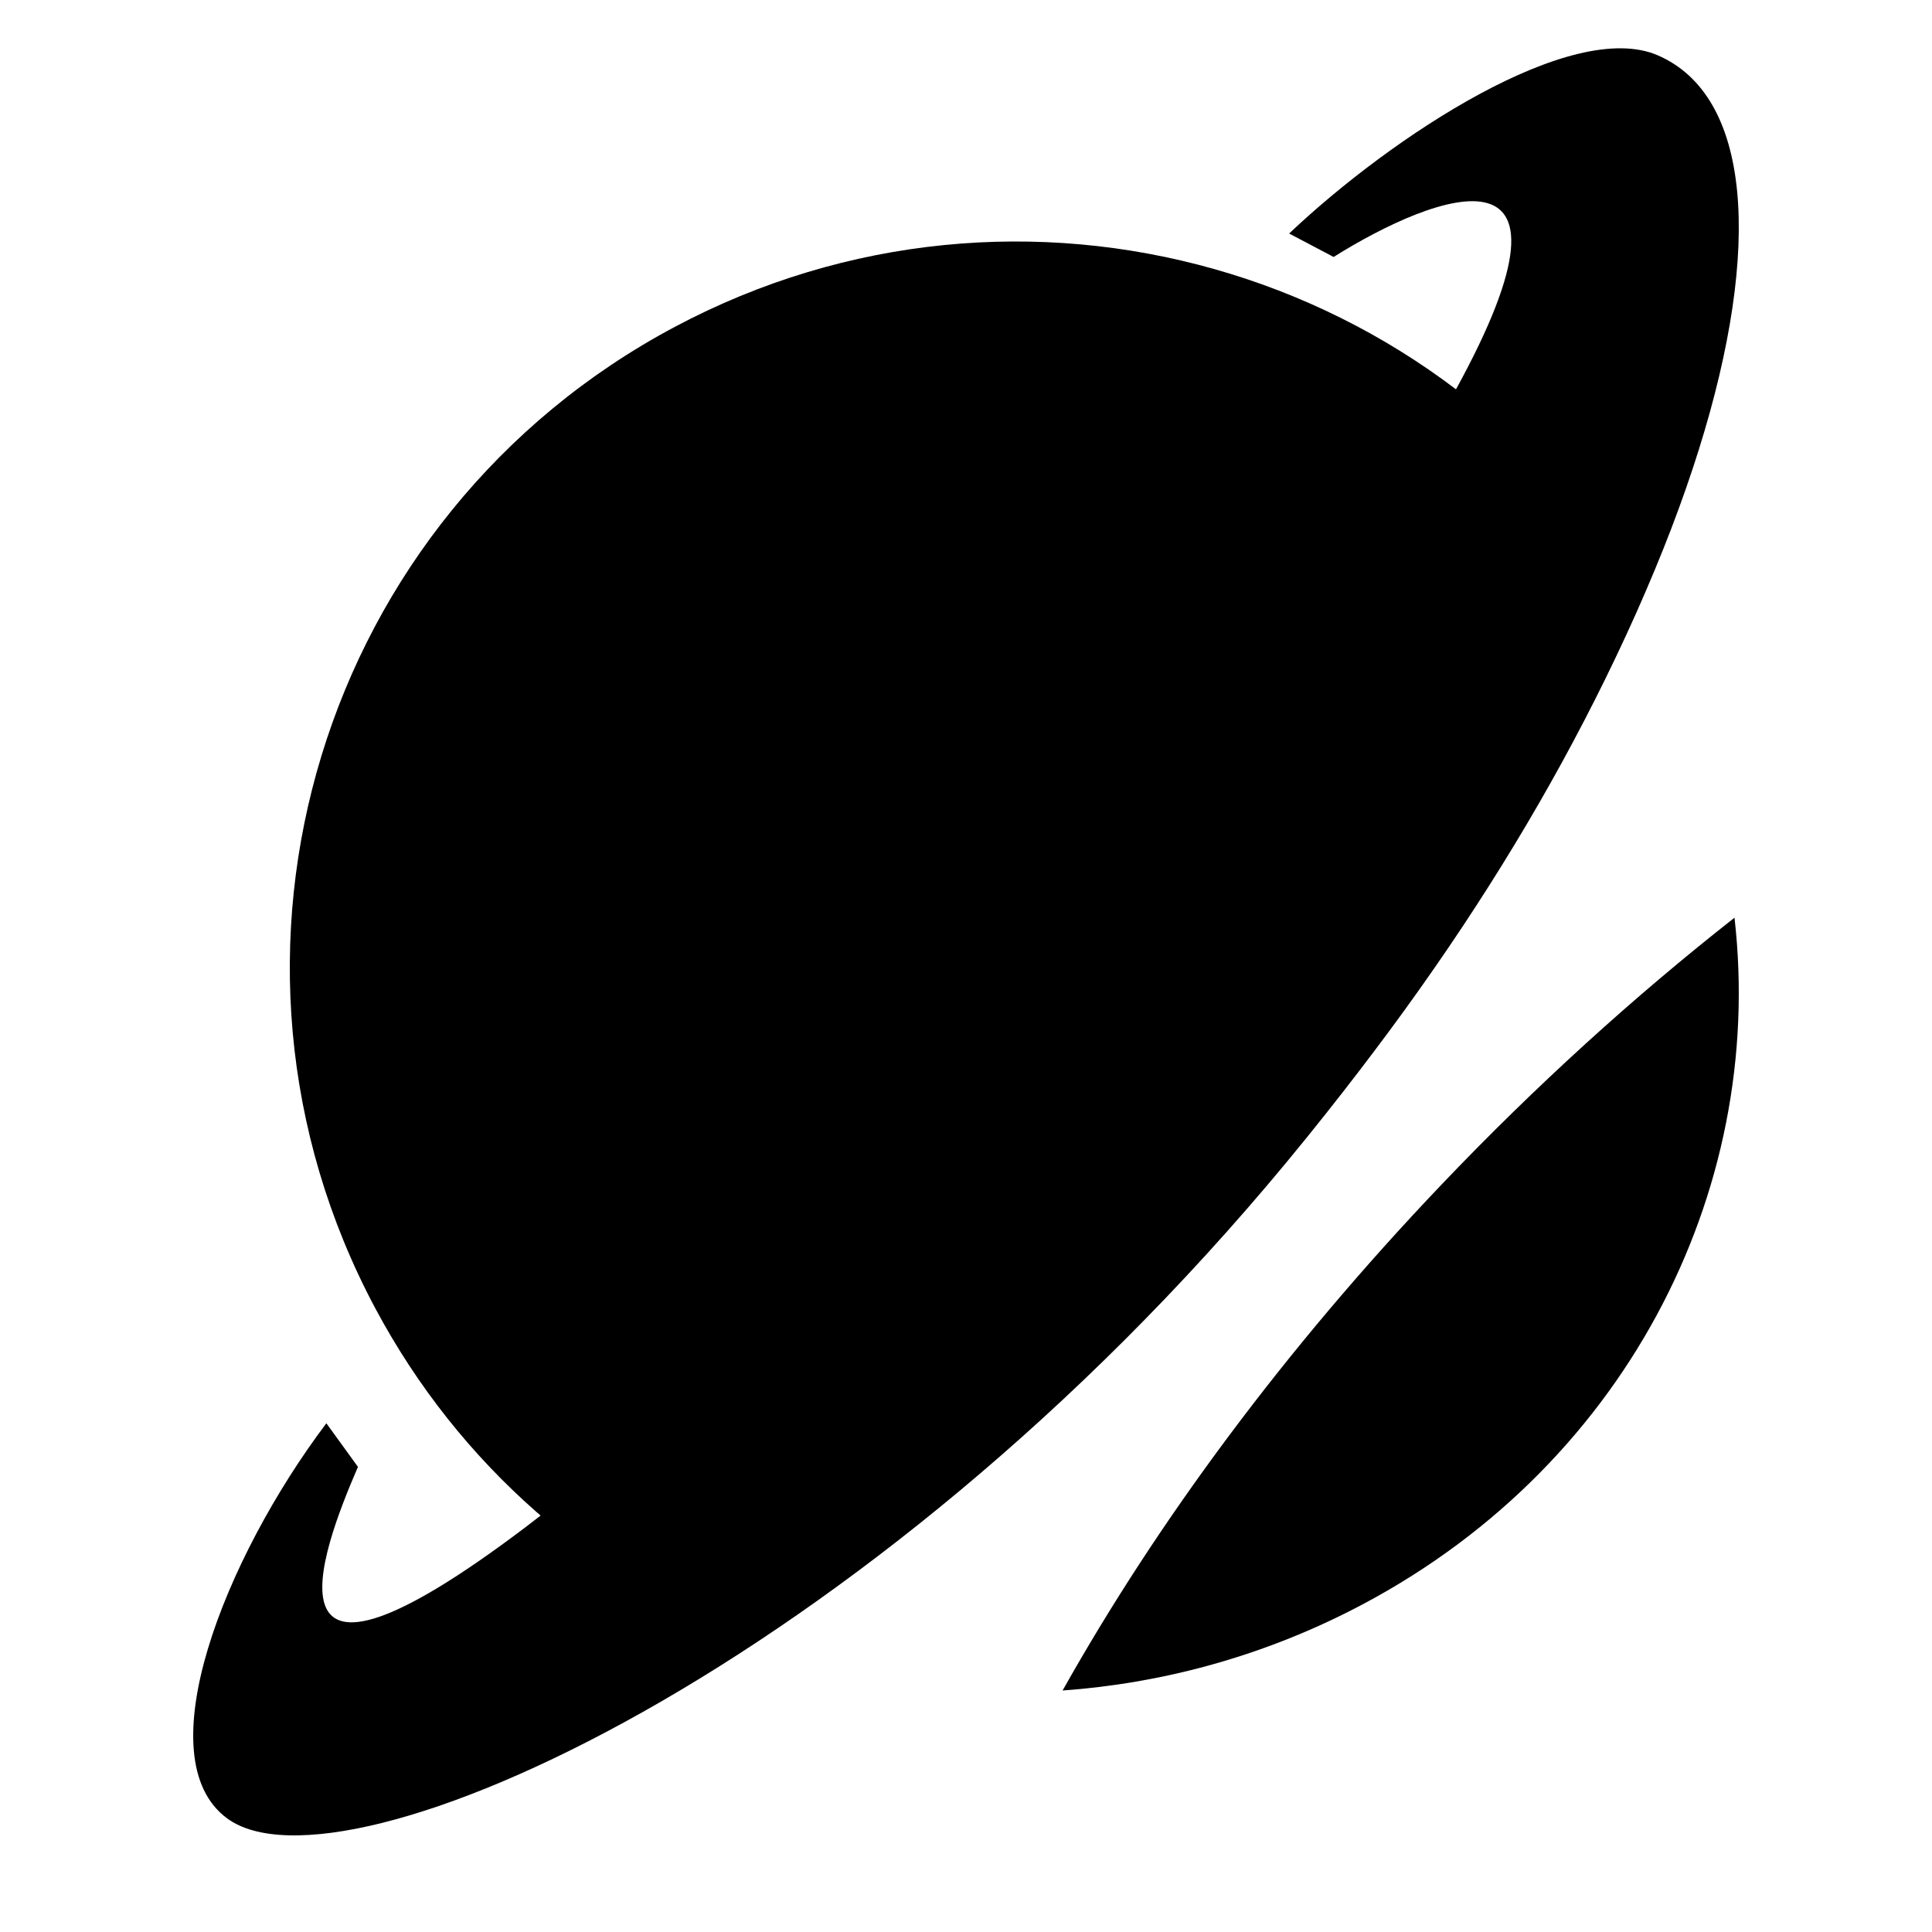 <svg xmlns="http://www.w3.org/2000/svg" width="40" height="40" viewBox="0 0 40 40" fill="none">
  <path d="M15.535 34C12.32 32.738 9.522 30.37 7.77 27.087C3.864 19.766 6.639 10.669 13.97 6.768C21.109 2.968 29.936 5.498 34 12.395C32.075 16.851 29.003 21.56 24.946 25.943C21.953 29.176 18.74 31.89 15.535 34Z" fill="black"/>
  <path d="M4.703 37.648C3.01 36.403 4.644 32.271 6.757 29.467L7.411 30.37C6.626 32.184 5.256 35.872 10.88 31.619C16.504 27.366 25.928 15.514 29.975 8.366C33.211 2.647 29.711 4.005 27.611 5.32L26.69 4.835C28.824 2.814 32.54 0.379 34.319 1.144C38.177 2.805 35.304 13.603 26.628 24.073C17.951 34.544 7.091 39.404 4.703 37.648Z" fill="black"/>
  <path d="M35.911 19C36.562 24.704 33.602 30.474 27.978 33.338C26.065 34.312 24.032 34.854 22 35C23.958 31.513 26.597 27.935 29.838 24.533C31.795 22.479 33.839 20.627 35.911 19Z" fill="black"/>
</svg>